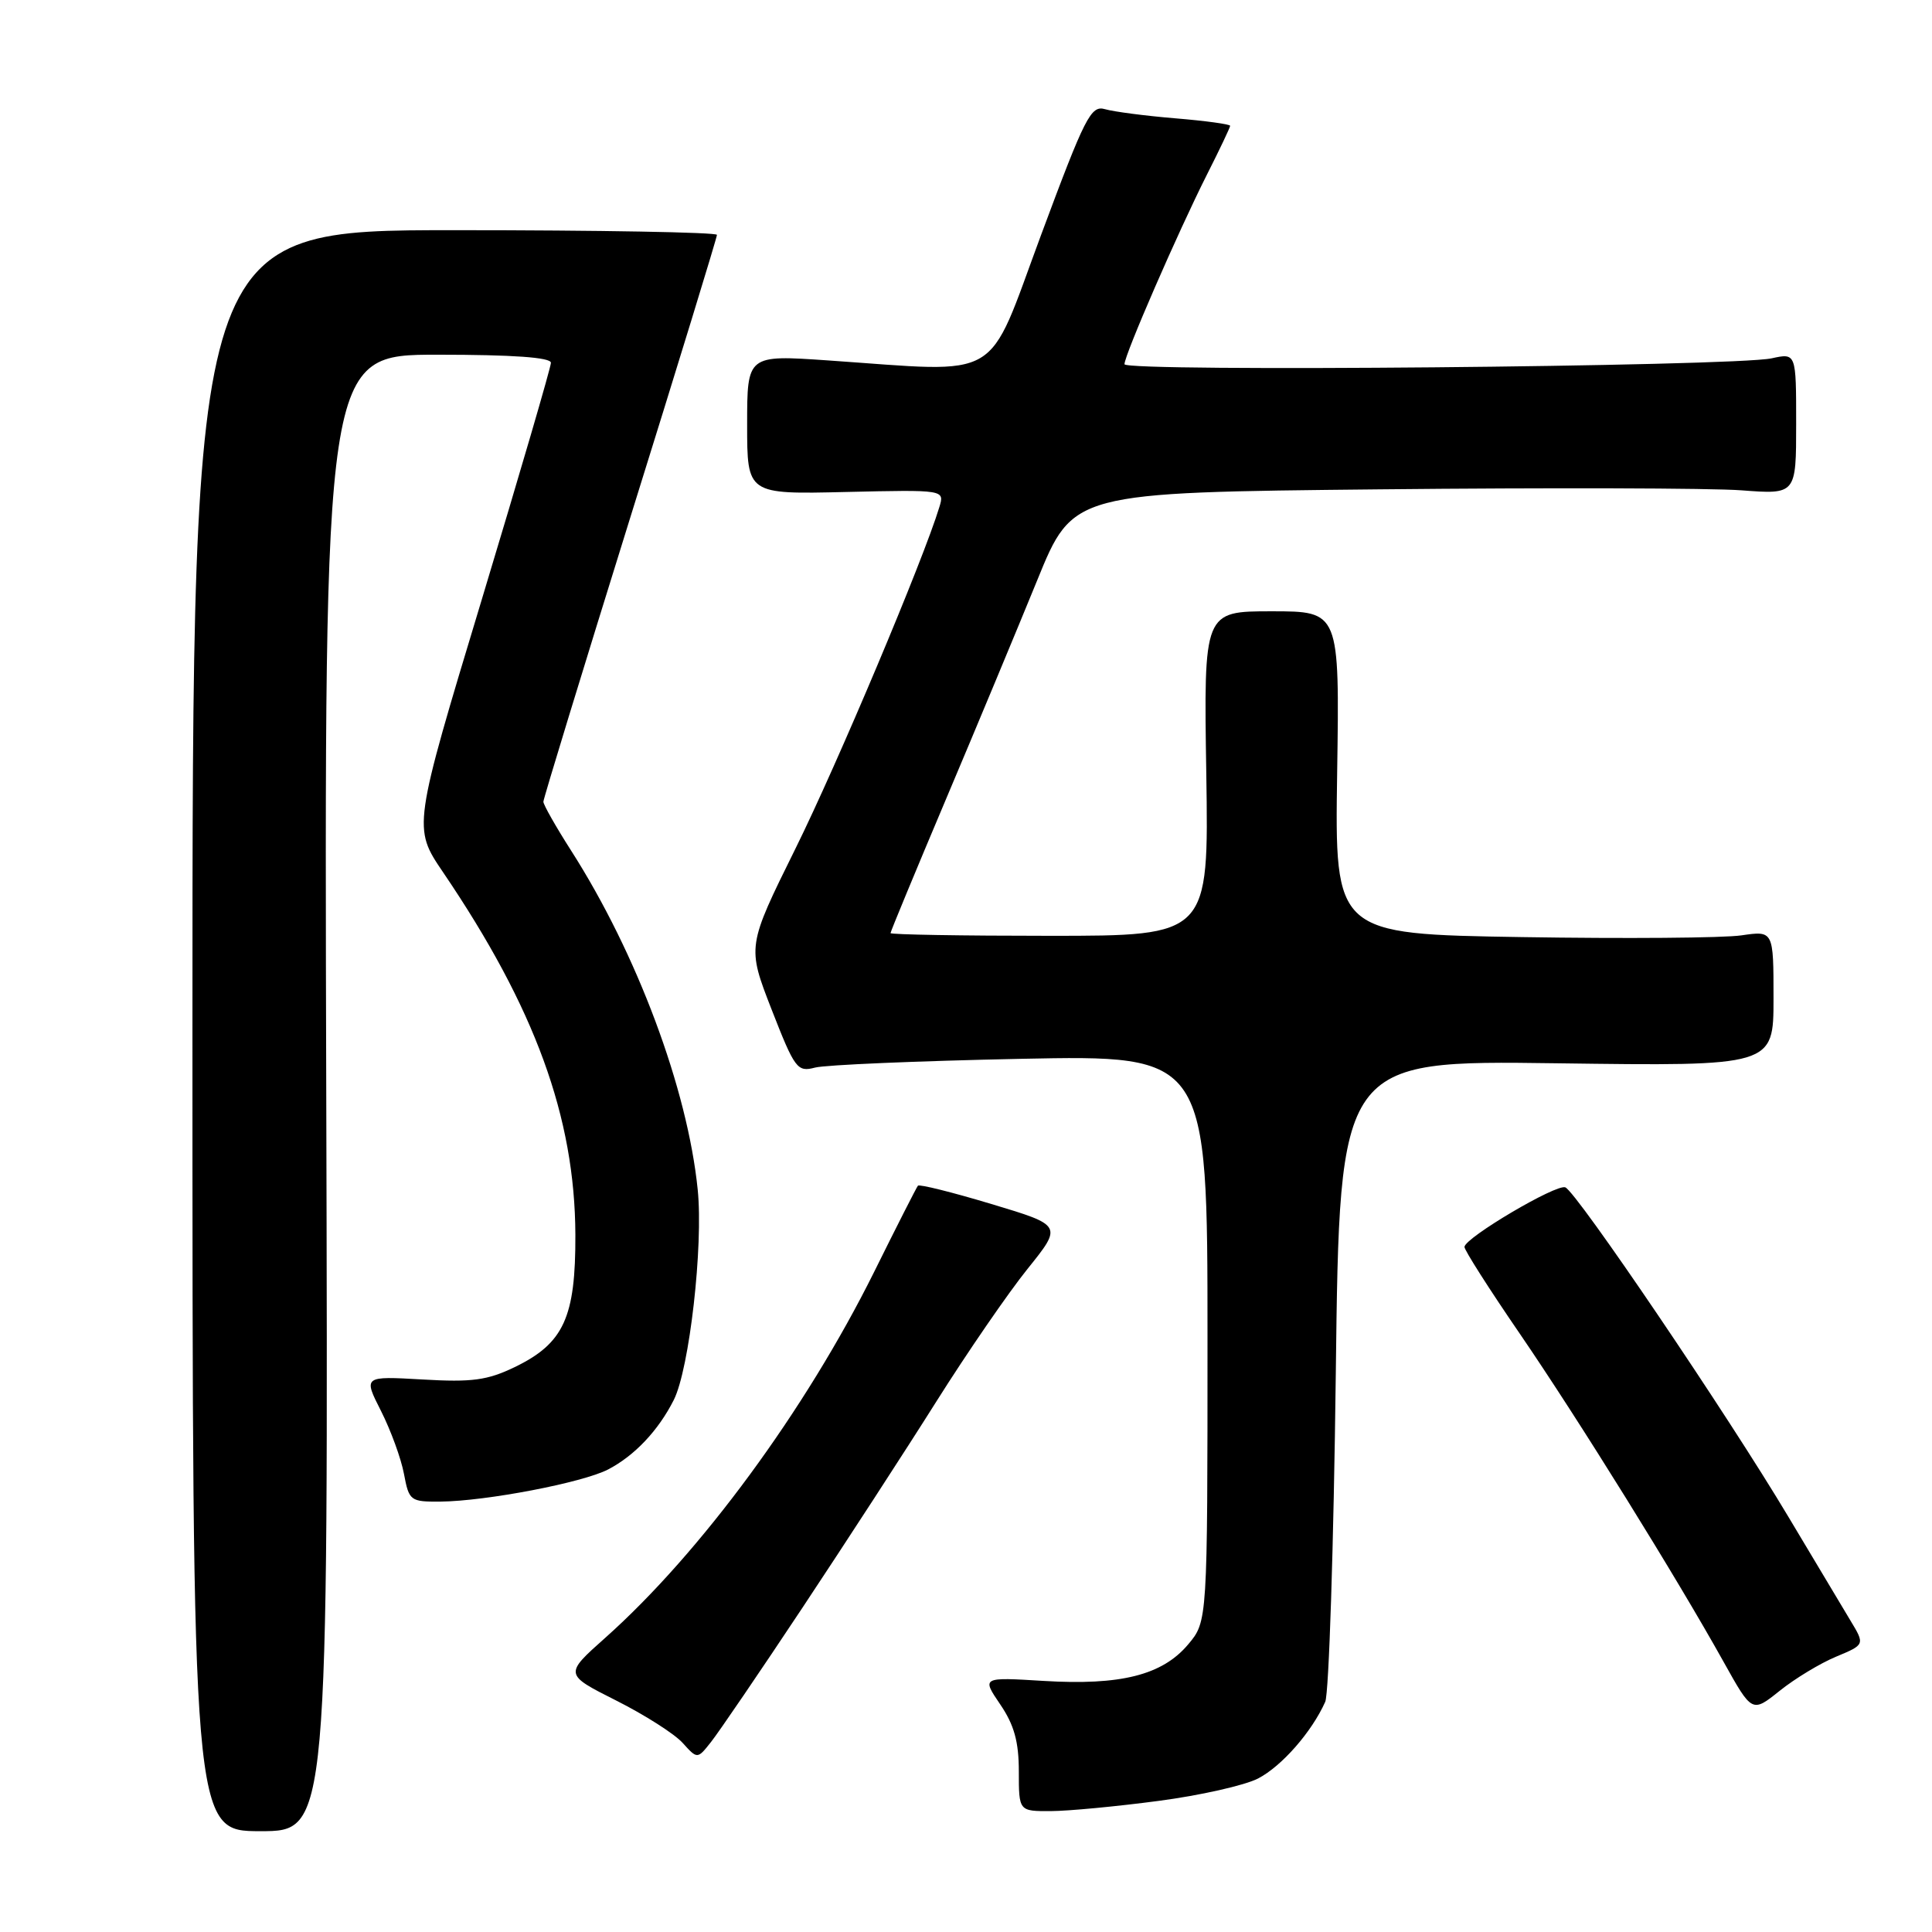 <?xml version="1.0" encoding="UTF-8" standalone="no"?>
<!DOCTYPE svg PUBLIC "-//W3C//DTD SVG 1.1//EN" "http://www.w3.org/Graphics/SVG/1.1/DTD/svg11.dtd" >
<svg xmlns="http://www.w3.org/2000/svg" xmlns:xlink="http://www.w3.org/1999/xlink" version="1.1" viewBox="0 0 256 256">
 <g >
 <path fill="currentColor"
d=" M 43.23 144.82 C 42.96 47.00 42.96 47.00 57.98 47.00 C 67.96 47.00 73.00 47.36 73.00 48.07 C 73.00 48.65 68.88 62.75 63.85 79.40 C 54.70 109.67 54.70 109.67 58.71 115.58 C 70.90 133.55 76.18 148.03 76.24 163.61 C 76.28 174.56 74.71 178.00 68.20 181.15 C 64.57 182.90 62.55 183.17 56.00 182.79 C 48.14 182.34 48.14 182.34 50.49 186.97 C 51.78 189.52 53.15 193.27 53.53 195.31 C 54.20 198.87 54.37 199.00 58.36 198.97 C 64.41 198.91 77.21 196.46 80.58 194.71 C 84.09 192.88 87.23 189.56 89.28 185.50 C 91.35 181.39 93.21 165.09 92.45 157.63 C 91.10 144.28 84.40 126.35 75.67 112.70 C 73.65 109.54 72.00 106.63 72.00 106.23 C 72.01 105.83 77.18 88.91 83.50 68.62 C 89.83 48.34 95.00 31.47 95.00 31.12 C 95.00 30.78 79.36 30.50 60.25 30.50 C 25.50 30.50 25.50 30.50 25.50 136.57 C 25.50 242.64 25.50 242.64 34.50 242.64 C 43.50 242.64 43.50 242.64 43.23 144.82 Z  M 153.50 238.63 C 159.00 237.91 164.94 236.57 166.70 235.66 C 169.83 234.04 173.82 229.49 175.60 225.50 C 176.09 224.40 176.72 204.82 177.00 182.00 C 177.50 140.50 177.50 140.50 206.25 140.89 C 235.00 141.28 235.00 141.28 235.00 132.30 C 235.00 123.32 235.00 123.32 230.75 123.94 C 228.41 124.29 215.33 124.39 201.68 124.17 C 176.86 123.77 176.86 123.77 177.18 102.38 C 177.50 81.00 177.50 81.00 168.50 81.00 C 159.50 81.00 159.50 81.00 159.84 102.50 C 160.17 124.00 160.17 124.00 139.09 124.00 C 127.49 124.00 118.00 123.84 118.00 123.64 C 118.00 123.44 121.31 115.45 125.35 105.89 C 129.40 96.32 134.83 83.27 137.44 76.88 C 142.17 65.25 142.17 65.25 182.83 64.84 C 205.20 64.61 226.76 64.67 230.75 64.97 C 238.00 65.52 238.00 65.52 238.00 56.15 C 238.00 46.77 238.00 46.77 234.75 47.48 C 229.68 48.57 149.00 49.31 149.00 48.26 C 149.00 47.04 156.09 30.74 159.93 23.13 C 161.62 19.79 163.00 16.88 163.00 16.67 C 163.00 16.46 159.74 16.01 155.75 15.68 C 151.76 15.35 147.57 14.80 146.43 14.47 C 144.55 13.92 143.79 15.42 137.93 31.18 C 130.63 50.85 133.15 49.37 109.75 47.76 C 99.00 47.02 99.00 47.02 99.00 56.26 C 99.00 65.50 99.00 65.50 112.08 65.19 C 125.17 64.89 125.17 64.89 124.47 67.19 C 122.35 74.18 110.94 101.26 105.40 112.45 C 98.99 125.41 98.99 125.41 102.24 133.76 C 105.32 141.64 105.64 142.08 108.00 141.46 C 109.38 141.10 121.64 140.58 135.25 140.30 C 160.00 139.80 160.00 139.80 160.00 177.32 C 160.00 214.85 160.00 214.85 157.43 217.90 C 154.01 221.96 148.49 223.35 138.29 222.73 C 130.08 222.23 130.08 222.23 132.54 225.85 C 134.38 228.56 135.00 230.78 135.00 234.73 C 135.00 240.00 135.00 240.00 139.25 239.98 C 141.59 239.97 148.00 239.36 153.50 238.63 Z  M 106.35 213.00 C 112.01 204.47 119.99 192.19 124.07 185.71 C 128.16 179.22 133.59 171.32 136.15 168.14 C 140.79 162.37 140.79 162.37 131.37 159.54 C 126.19 157.98 121.81 156.89 121.63 157.11 C 121.45 157.32 118.83 162.47 115.82 168.55 C 106.74 186.83 92.85 205.74 80.22 217.00 C 74.76 221.86 74.76 221.86 81.63 225.32 C 85.41 227.22 89.38 229.75 90.45 230.94 C 92.41 233.11 92.41 233.11 94.23 230.80 C 95.23 229.54 100.69 221.53 106.35 213.00 Z  M 243.31 219.51 C 247.12 217.92 247.12 217.92 245.18 214.71 C 244.12 212.95 240.43 206.78 236.98 201.00 C 228.89 187.44 208.88 157.89 207.41 157.33 C 206.20 156.86 194.12 164.00 194.05 165.22 C 194.02 165.62 197.32 170.80 201.38 176.72 C 209.18 188.12 222.14 208.99 228.40 220.23 C 232.16 226.97 232.16 226.97 235.83 224.03 C 237.85 222.41 241.21 220.38 243.31 219.51 Z "/>
</g>
</svg>